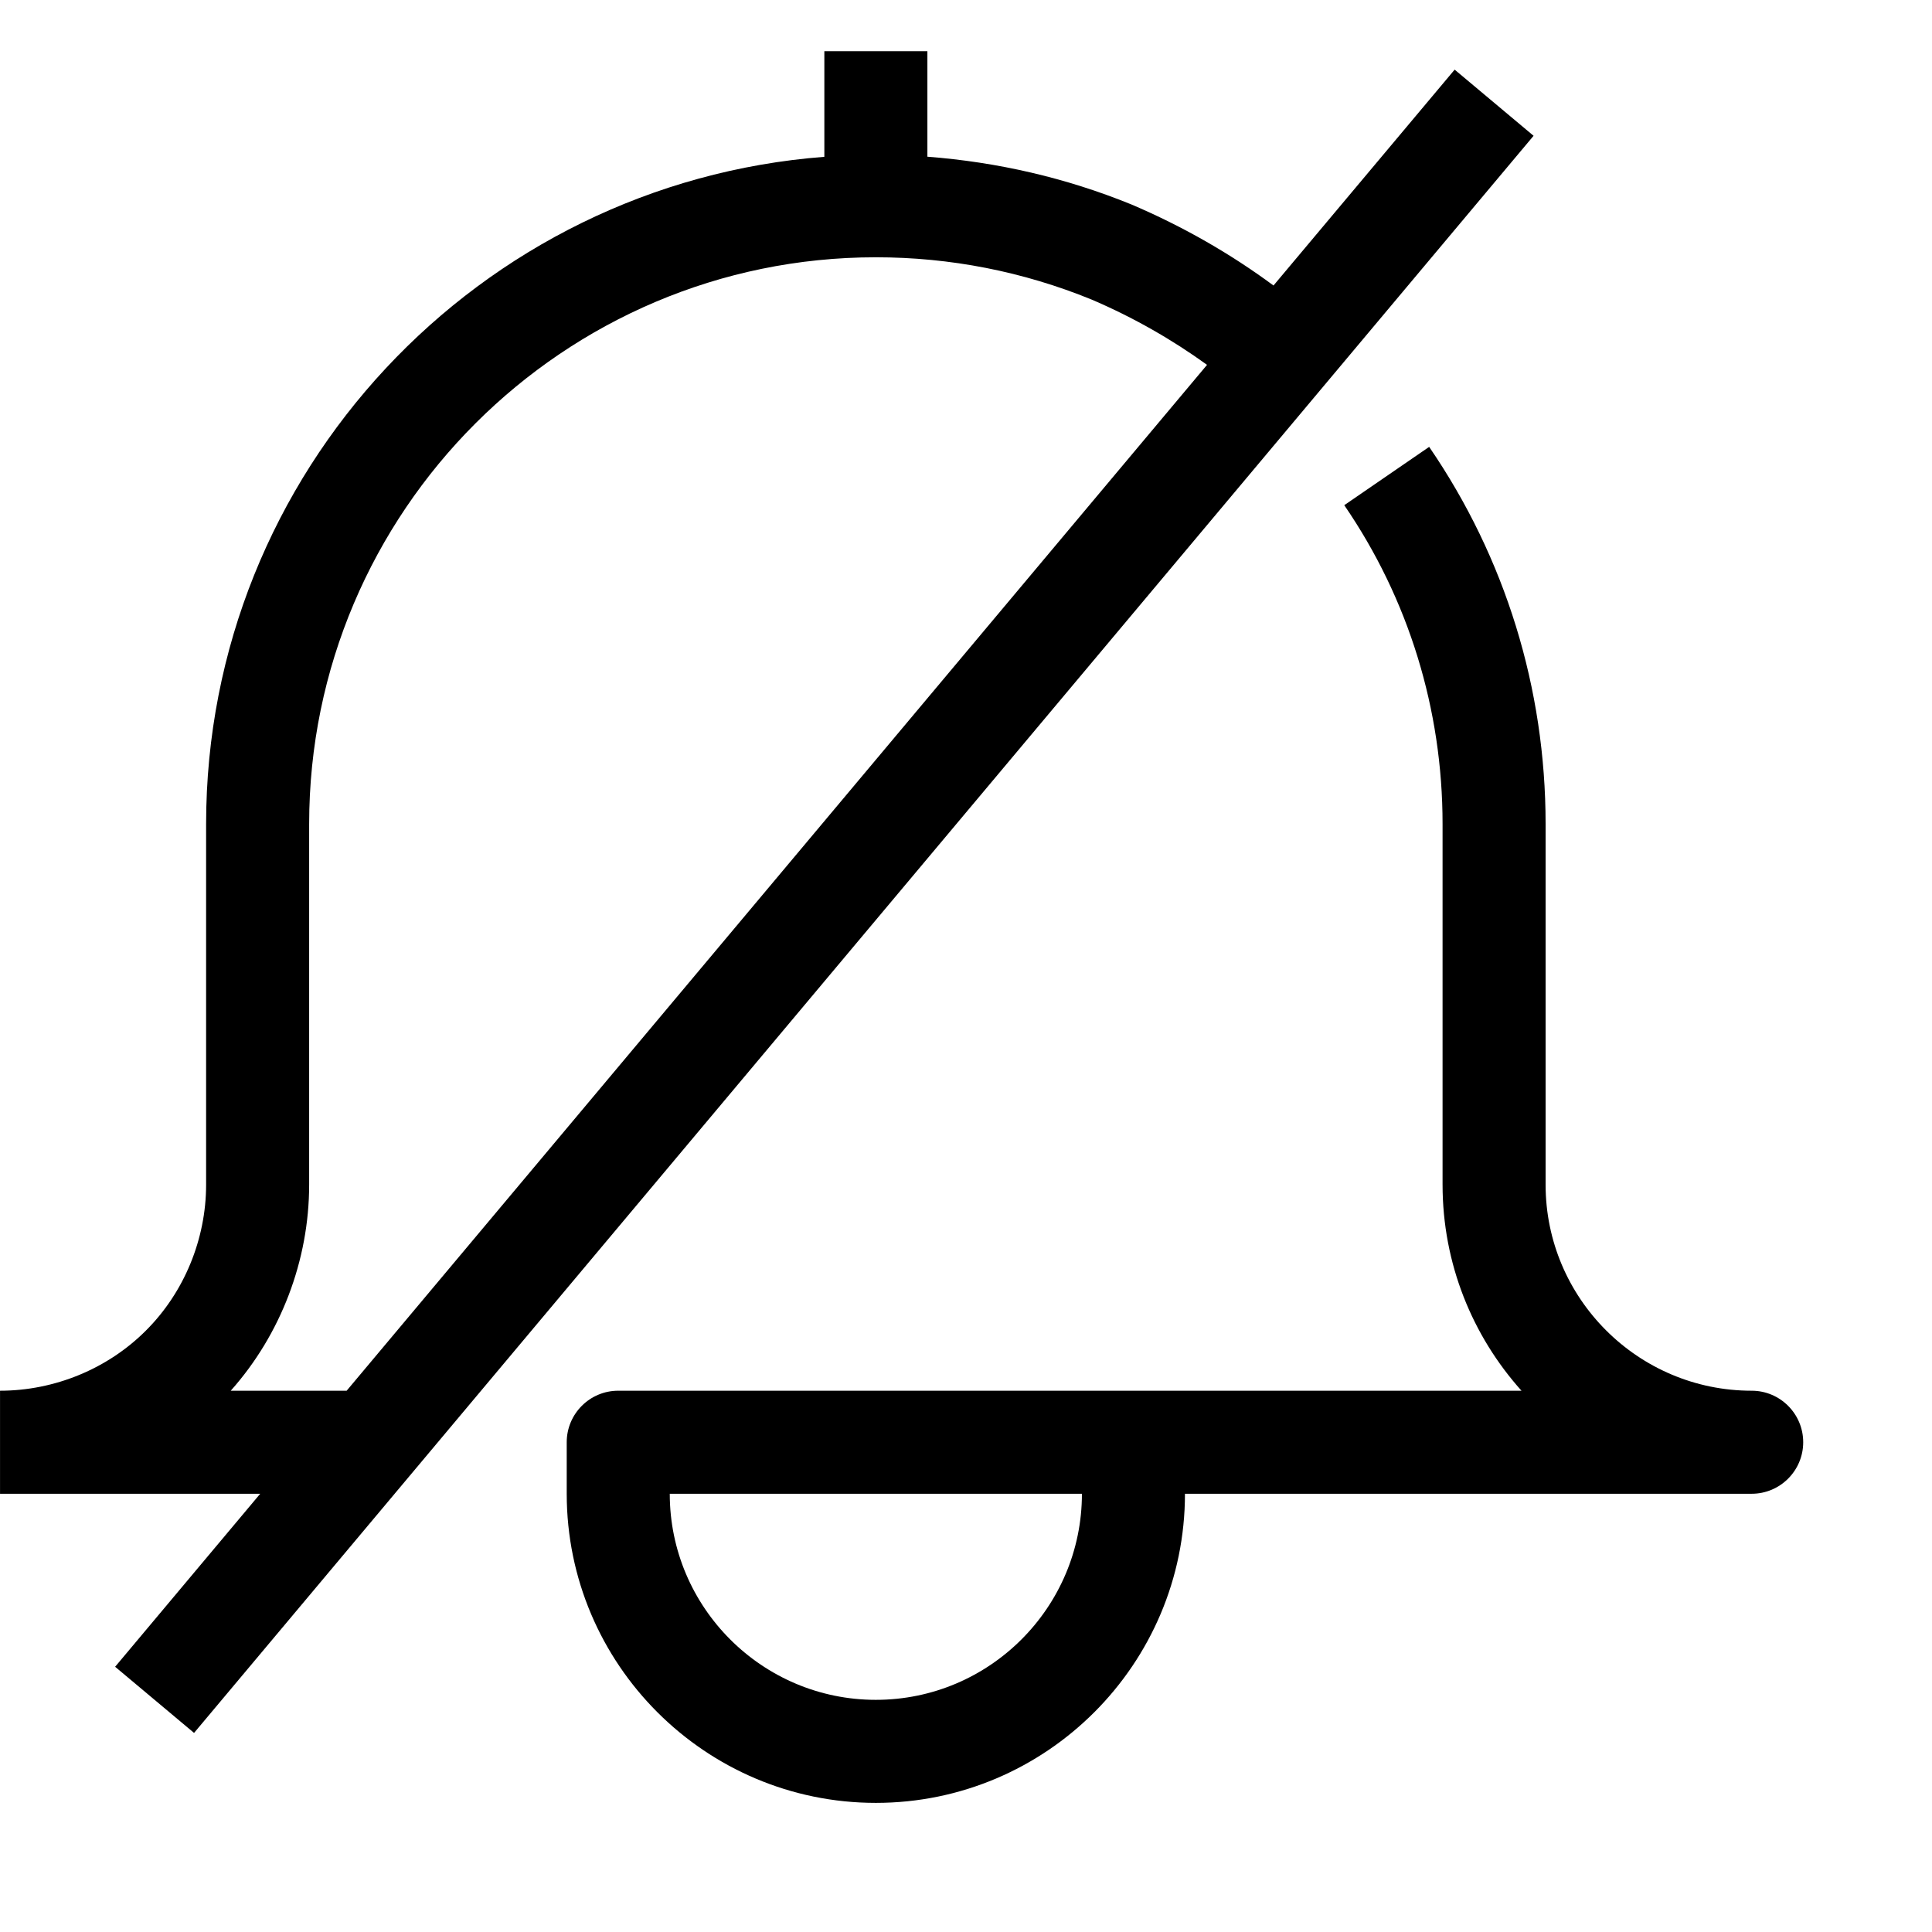 <svg viewBox="0 0 2000 2000" version="1.1" xmlns="http://www.w3.org/2000/svg" height="50pt" width="50pt">
    <path d="M1505.845 72.093l-187.52 223.467c-44.16-32.64-93.333-61.013-147.2-83.947-67.84-27.626-138.773-43.84-211.093-49.386V53H853.365v109.333c-357.44 27.414-640 326.4-640 690.667v373.333c0 56.427-22.72 111.574-62.293 151.04-39.467 39.574-94.613 62.294-151.04 62.294v106.666h269.333L119.18 1725.427l81.706 68.48L1587.552 140.573l-81.707-68.48zM238.86 1439.667c51.733-58.027 81.173-134.827 81.173-213.334V853c0-323.413 263.253-586.667 586.667-586.667 77.12 0 152.426 14.827 223.253 43.734 43.733 18.666 83.84 41.813 119.573 67.626L358.86 1439.667h-120zm1574.474 0c29.44 0 53.334 23.893 53.334 53.333 0 29.44-23.894 53.333-53.334 53.333h-586.666c0 176.427-143.574 320-320 320-176.427 0-320-143.573-320-320V1493c0-29.44 23.893-53.333 53.333-53.333h935.04c-50.773-56.64-81.707-131.414-81.707-213.334V853c0-118.72-35.2-232.96-101.76-330.027l87.894-60.373C1558.293 577.587 1600 712.627 1600 853v373.333c0 117.654 95.68 213.334 213.333 213.334zm-906.666 320c117.653 0 213.333-95.68 213.333-213.334H693.333c0 117.654 95.68 213.334 213.334 213.334z" stroke="none" stroke-width="1" fill-rule="evenodd"/>
</svg>
